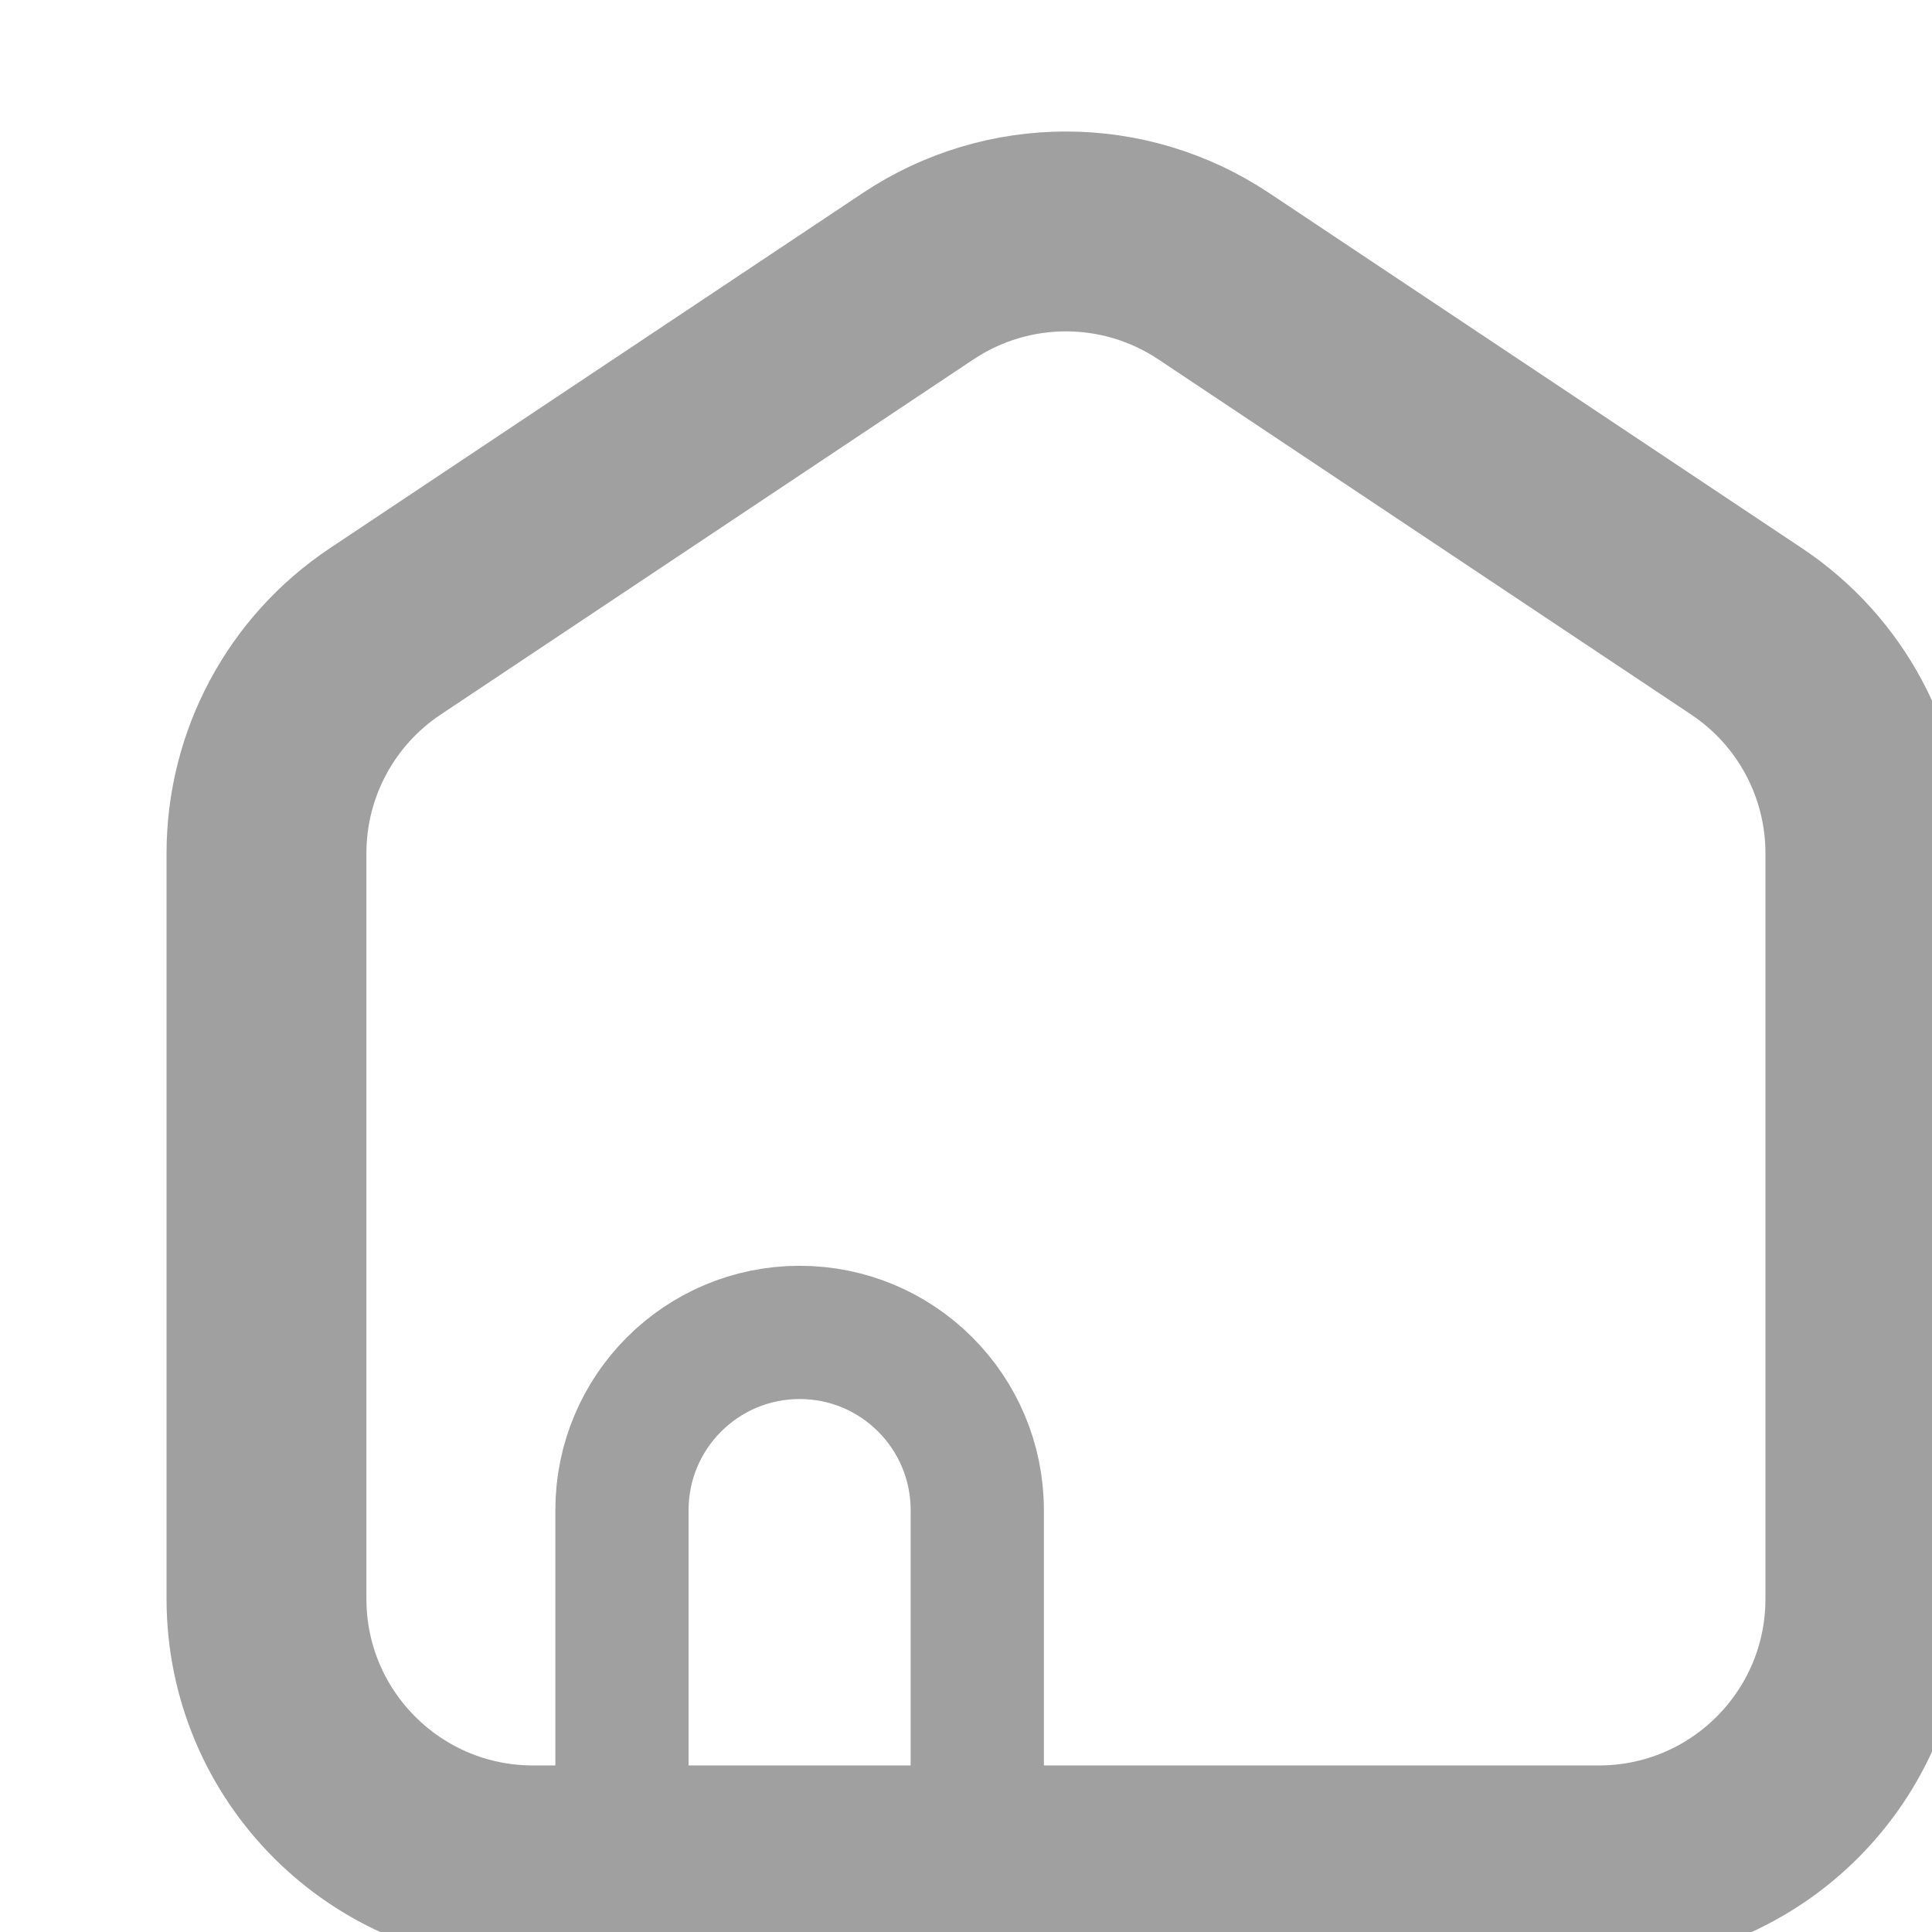 <svg width="29" height="29" viewBox="0 0 29 29" fill="none" xmlns="http://www.w3.org/2000/svg">
<g clip-path="url(#clip0_236_19075)">
<path d="M4 12.807C4 11.47 4.668 10.221 5.781 9.479L13.781 4.146C15.125 3.25 16.875 3.25 18.219 4.146L26.219 9.479C27.332 10.221 28 11.47 28 12.807V24C28 26.209 26.209 28 24 28H8C5.791 28 4 26.209 4 24V12.807Z" stroke="#A0A0A0" stroke-width="3" stroke-linejoin="round"/>
<path d="M9.336 22.667C9.336 21.194 10.53 20 12.003 20V20C13.475 20 14.669 21.194 14.669 22.667V28H9.336V22.667Z" stroke="#A0A0A0" stroke-width="2" stroke-linejoin="round"/>
</g>
<defs>
<clipPath id="clip0_236_19075">
<rect width="29" height="29" fill="white"/>
</clipPath>
</defs>
</svg>
